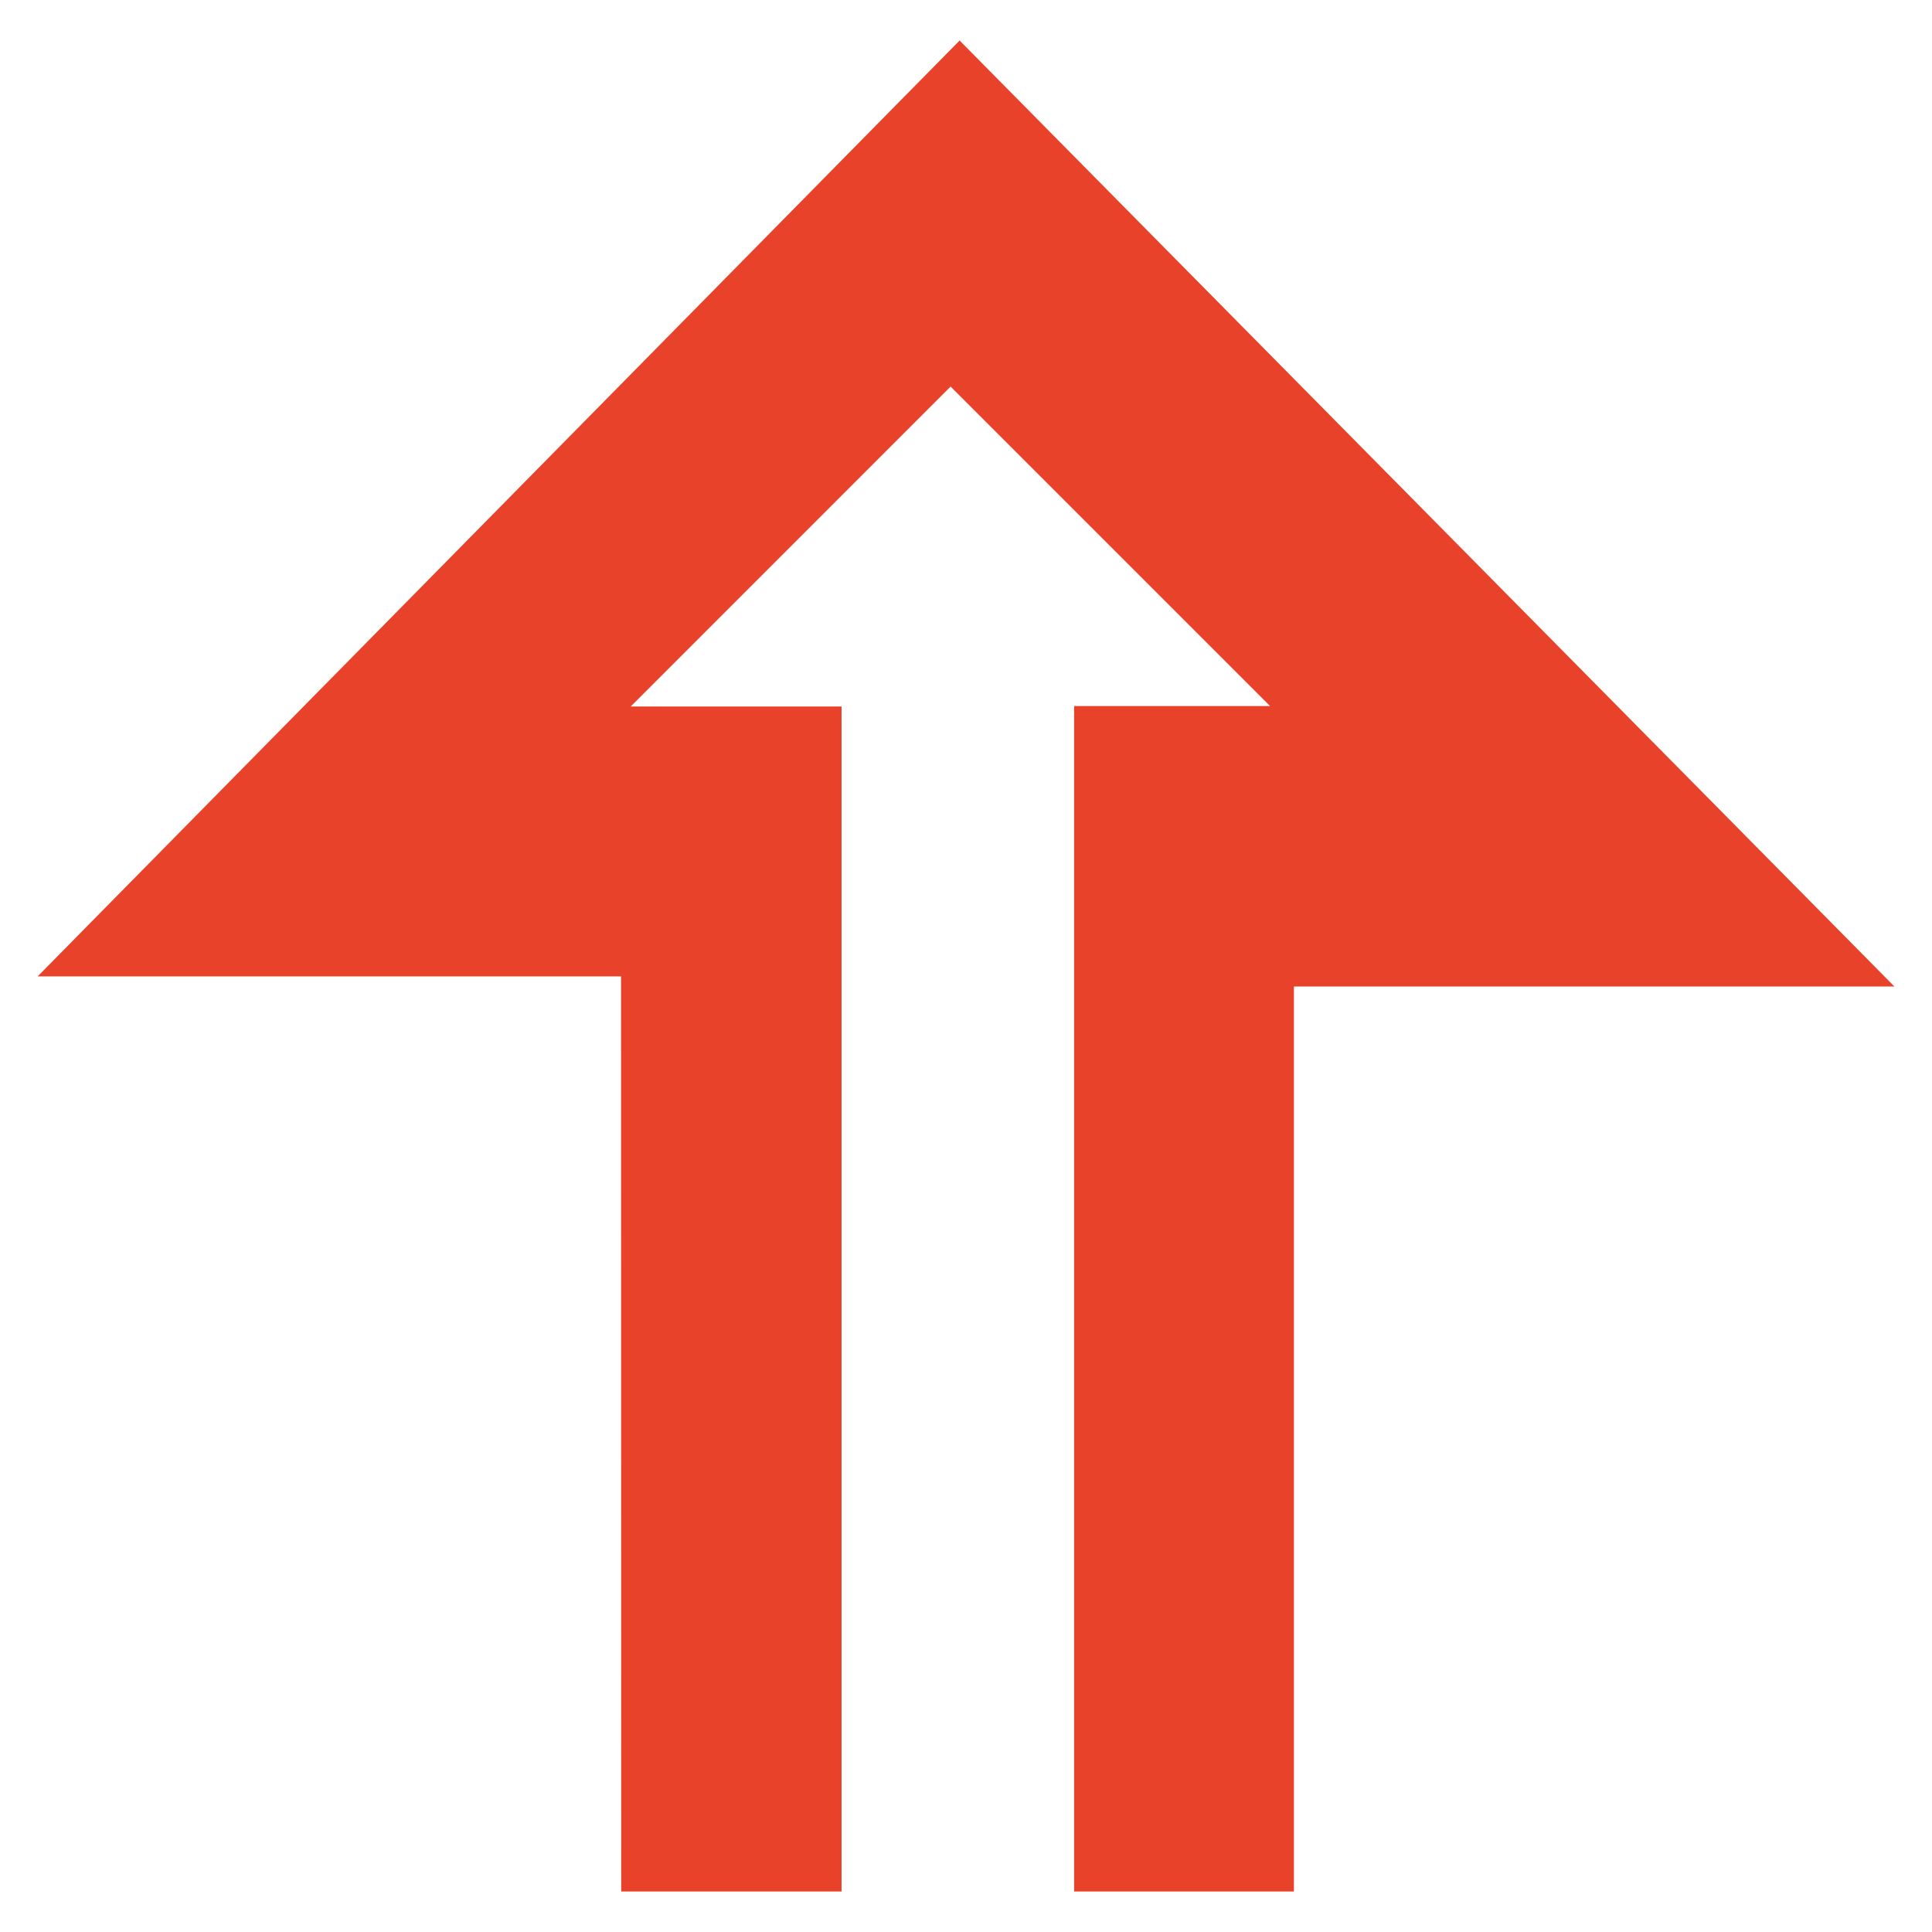 <svg xmlns="http://www.w3.org/2000/svg" width="96" height="96" viewBox="0 0 2540 2540" shape-rendering="geometricPrecision" text-rendering="geometricPrecision" image-rendering="optimizeQuality" fill-rule="evenodd" clip-rule="evenodd">
  <path d="M816.71 2486.76l-.24-1203.11H49.51L1261.59 53.26l1228.96 1243.67h-789.44v1189.83h-288.96V928.21h257.6l-420-420-420.56 420.64h277.2v1557.91z" fill="#E8432A"></path>
</svg>